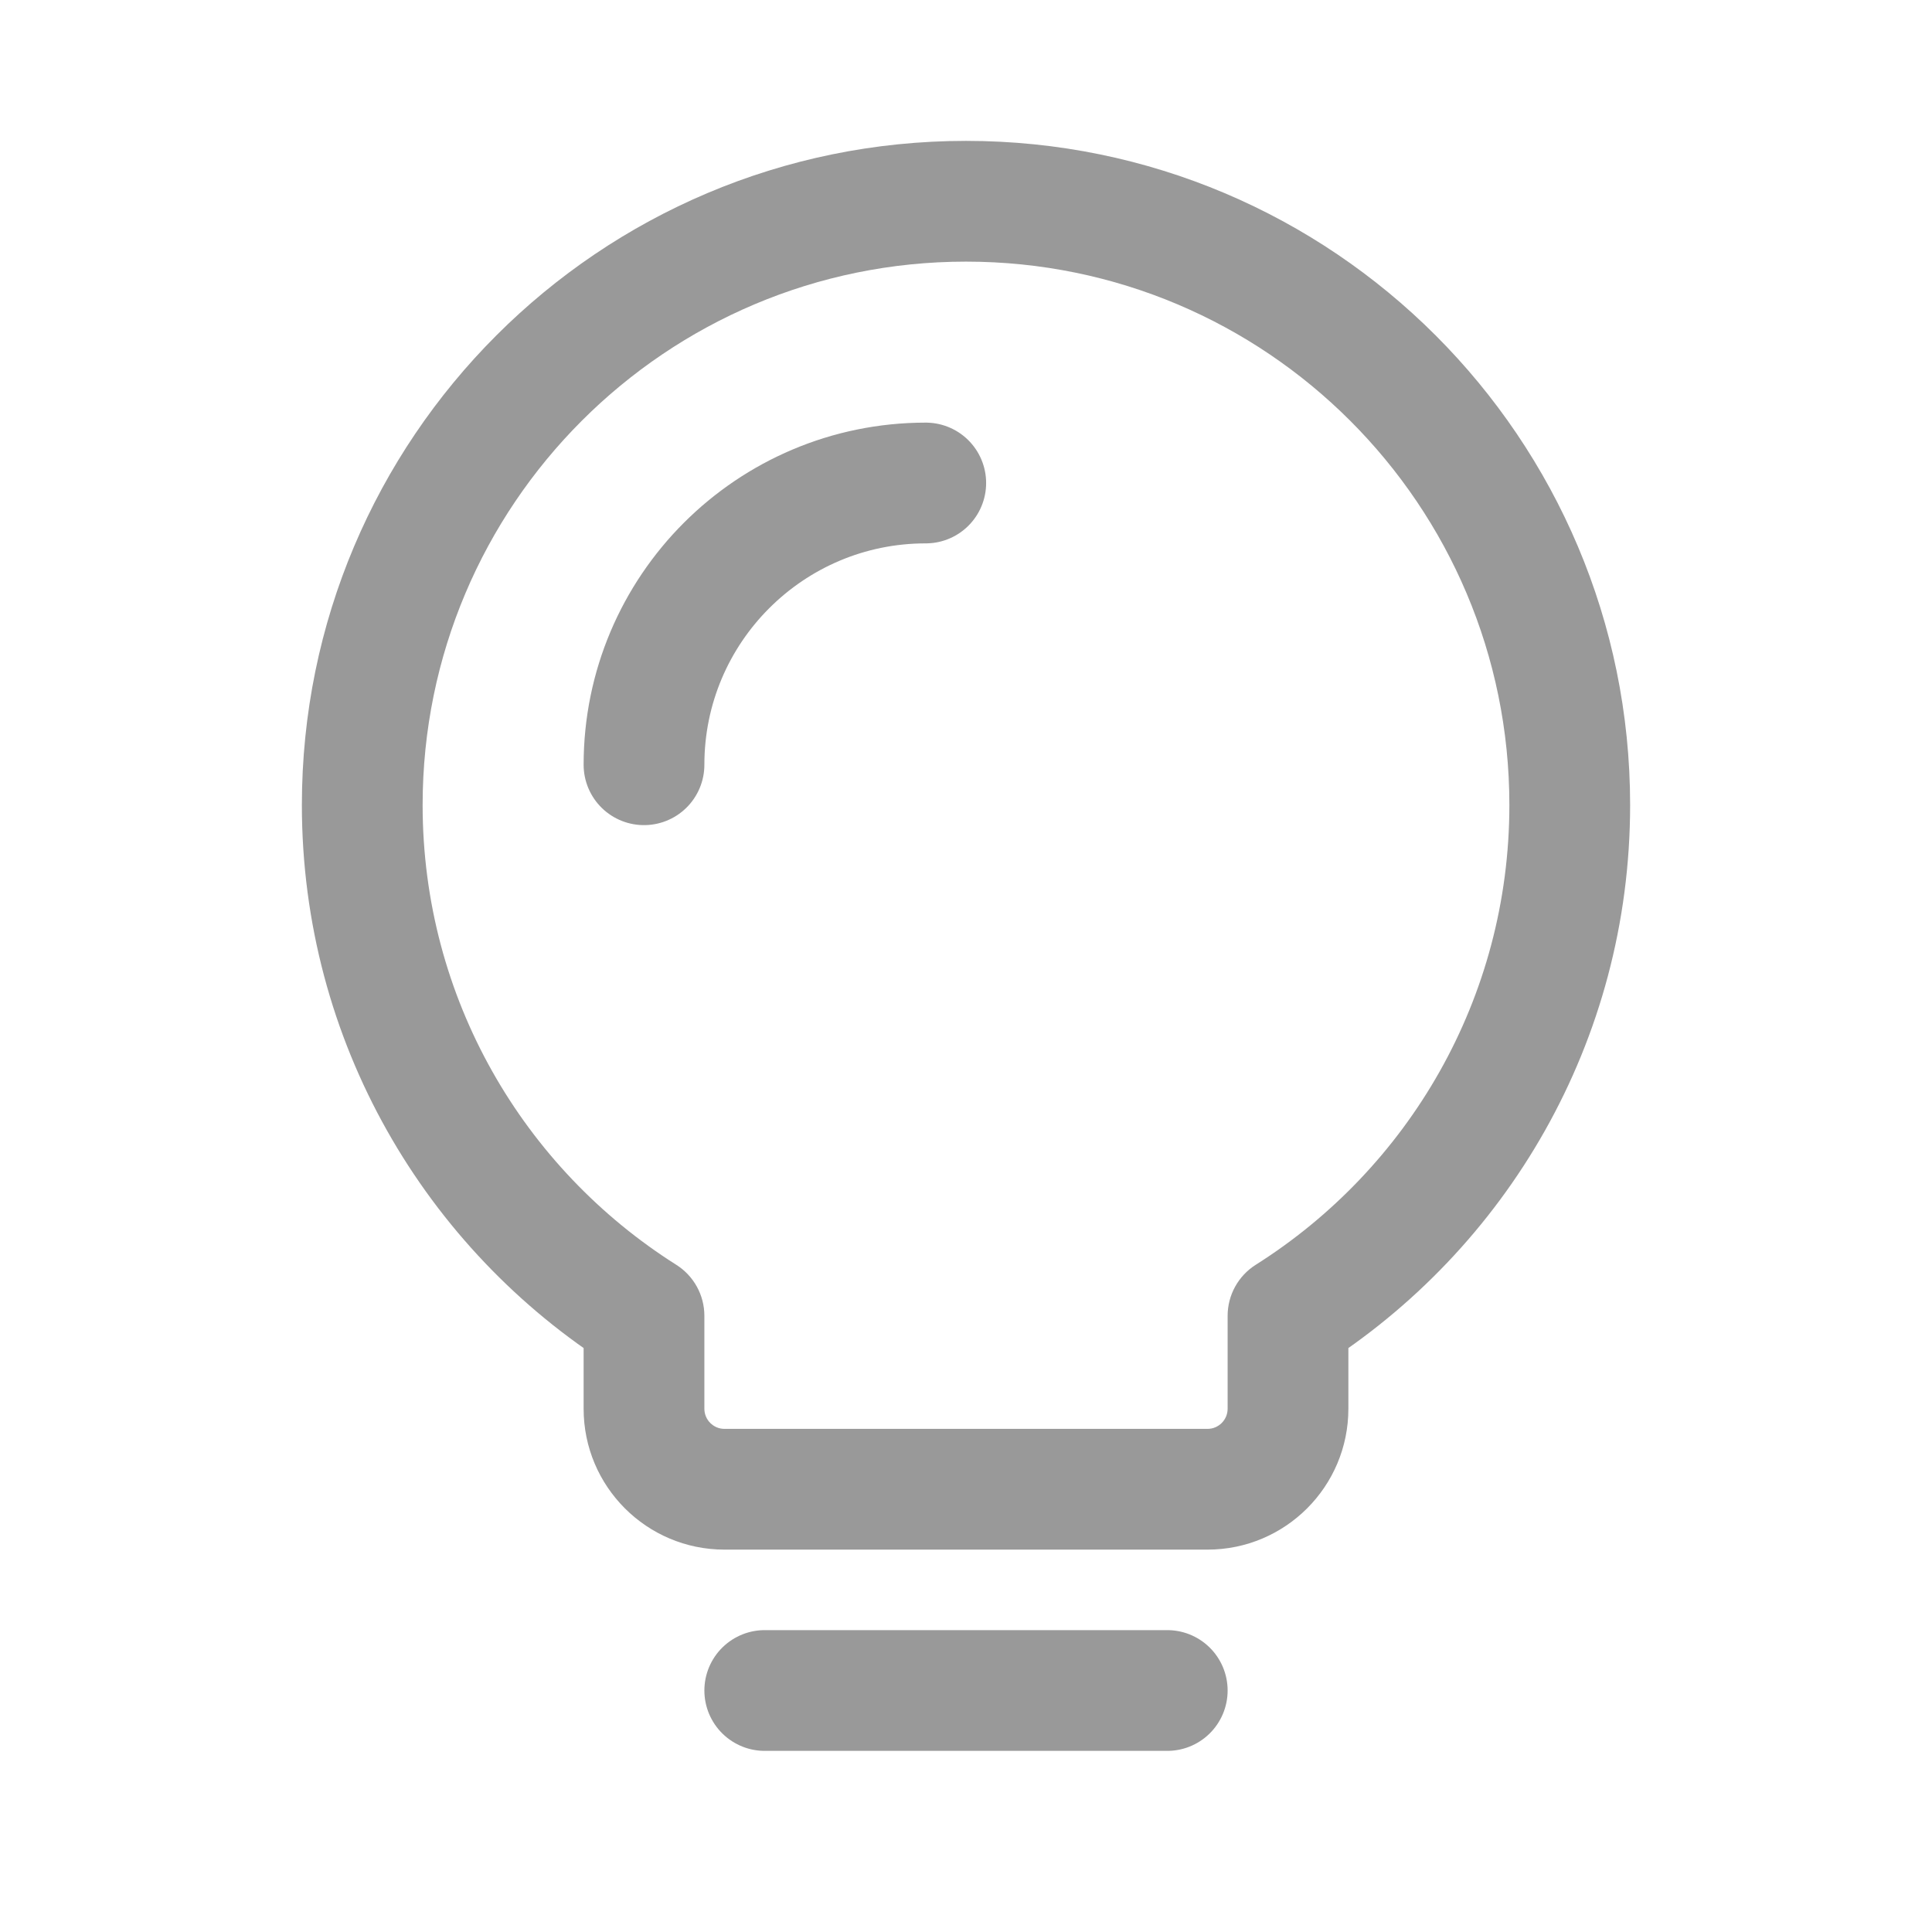 <svg width="48" height="48" viewBox="0 0 48 48" fill="none" xmlns="http://www.w3.org/2000/svg">
<path d="M32 32.691L31.199 31.423C30.764 31.698 30.5 32.176 30.5 32.691H32ZM16 32.691H17.5C17.5 32.176 17.236 31.698 16.801 31.423L16 32.691ZM37.5 20C37.5 24.807 34.989 29.029 31.199 31.423L32.801 33.959C37.424 31.039 40.5 25.879 40.5 20H37.5ZM24 6.5C31.456 6.5 37.5 12.544 37.5 20H40.5C40.5 10.887 33.113 3.5 24 3.5V6.5ZM10.5 20C10.5 12.544 16.544 6.5 24 6.5V3.5C14.887 3.5 7.5 10.887 7.5 20H10.5ZM16.801 31.423C13.011 29.029 10.5 24.807 10.5 20H7.5C7.5 25.879 10.576 31.039 15.199 33.959L16.801 31.423ZM17.5 35V32.691H14.5V35H17.5ZM18 35.5C17.724 35.5 17.5 35.276 17.5 35H14.5C14.5 36.933 16.067 38.5 18 38.5V35.5ZM30 35.5H18V38.5H30V35.5ZM30.5 35C30.5 35.276 30.276 35.5 30 35.5V38.5C31.933 38.5 33.5 36.933 33.5 35H30.5ZM30.5 32.691V35H33.5V32.691H30.5Z" fill="#999999"/>
<path d="M16 19C16 15.134 19.134 12 23 12" stroke="#999999" stroke-width="3" stroke-linecap="round" stroke-linejoin="round"/>
<path d="M29 42H19" stroke="#999999" stroke-width="3" stroke-linecap="round"/>
</svg>

